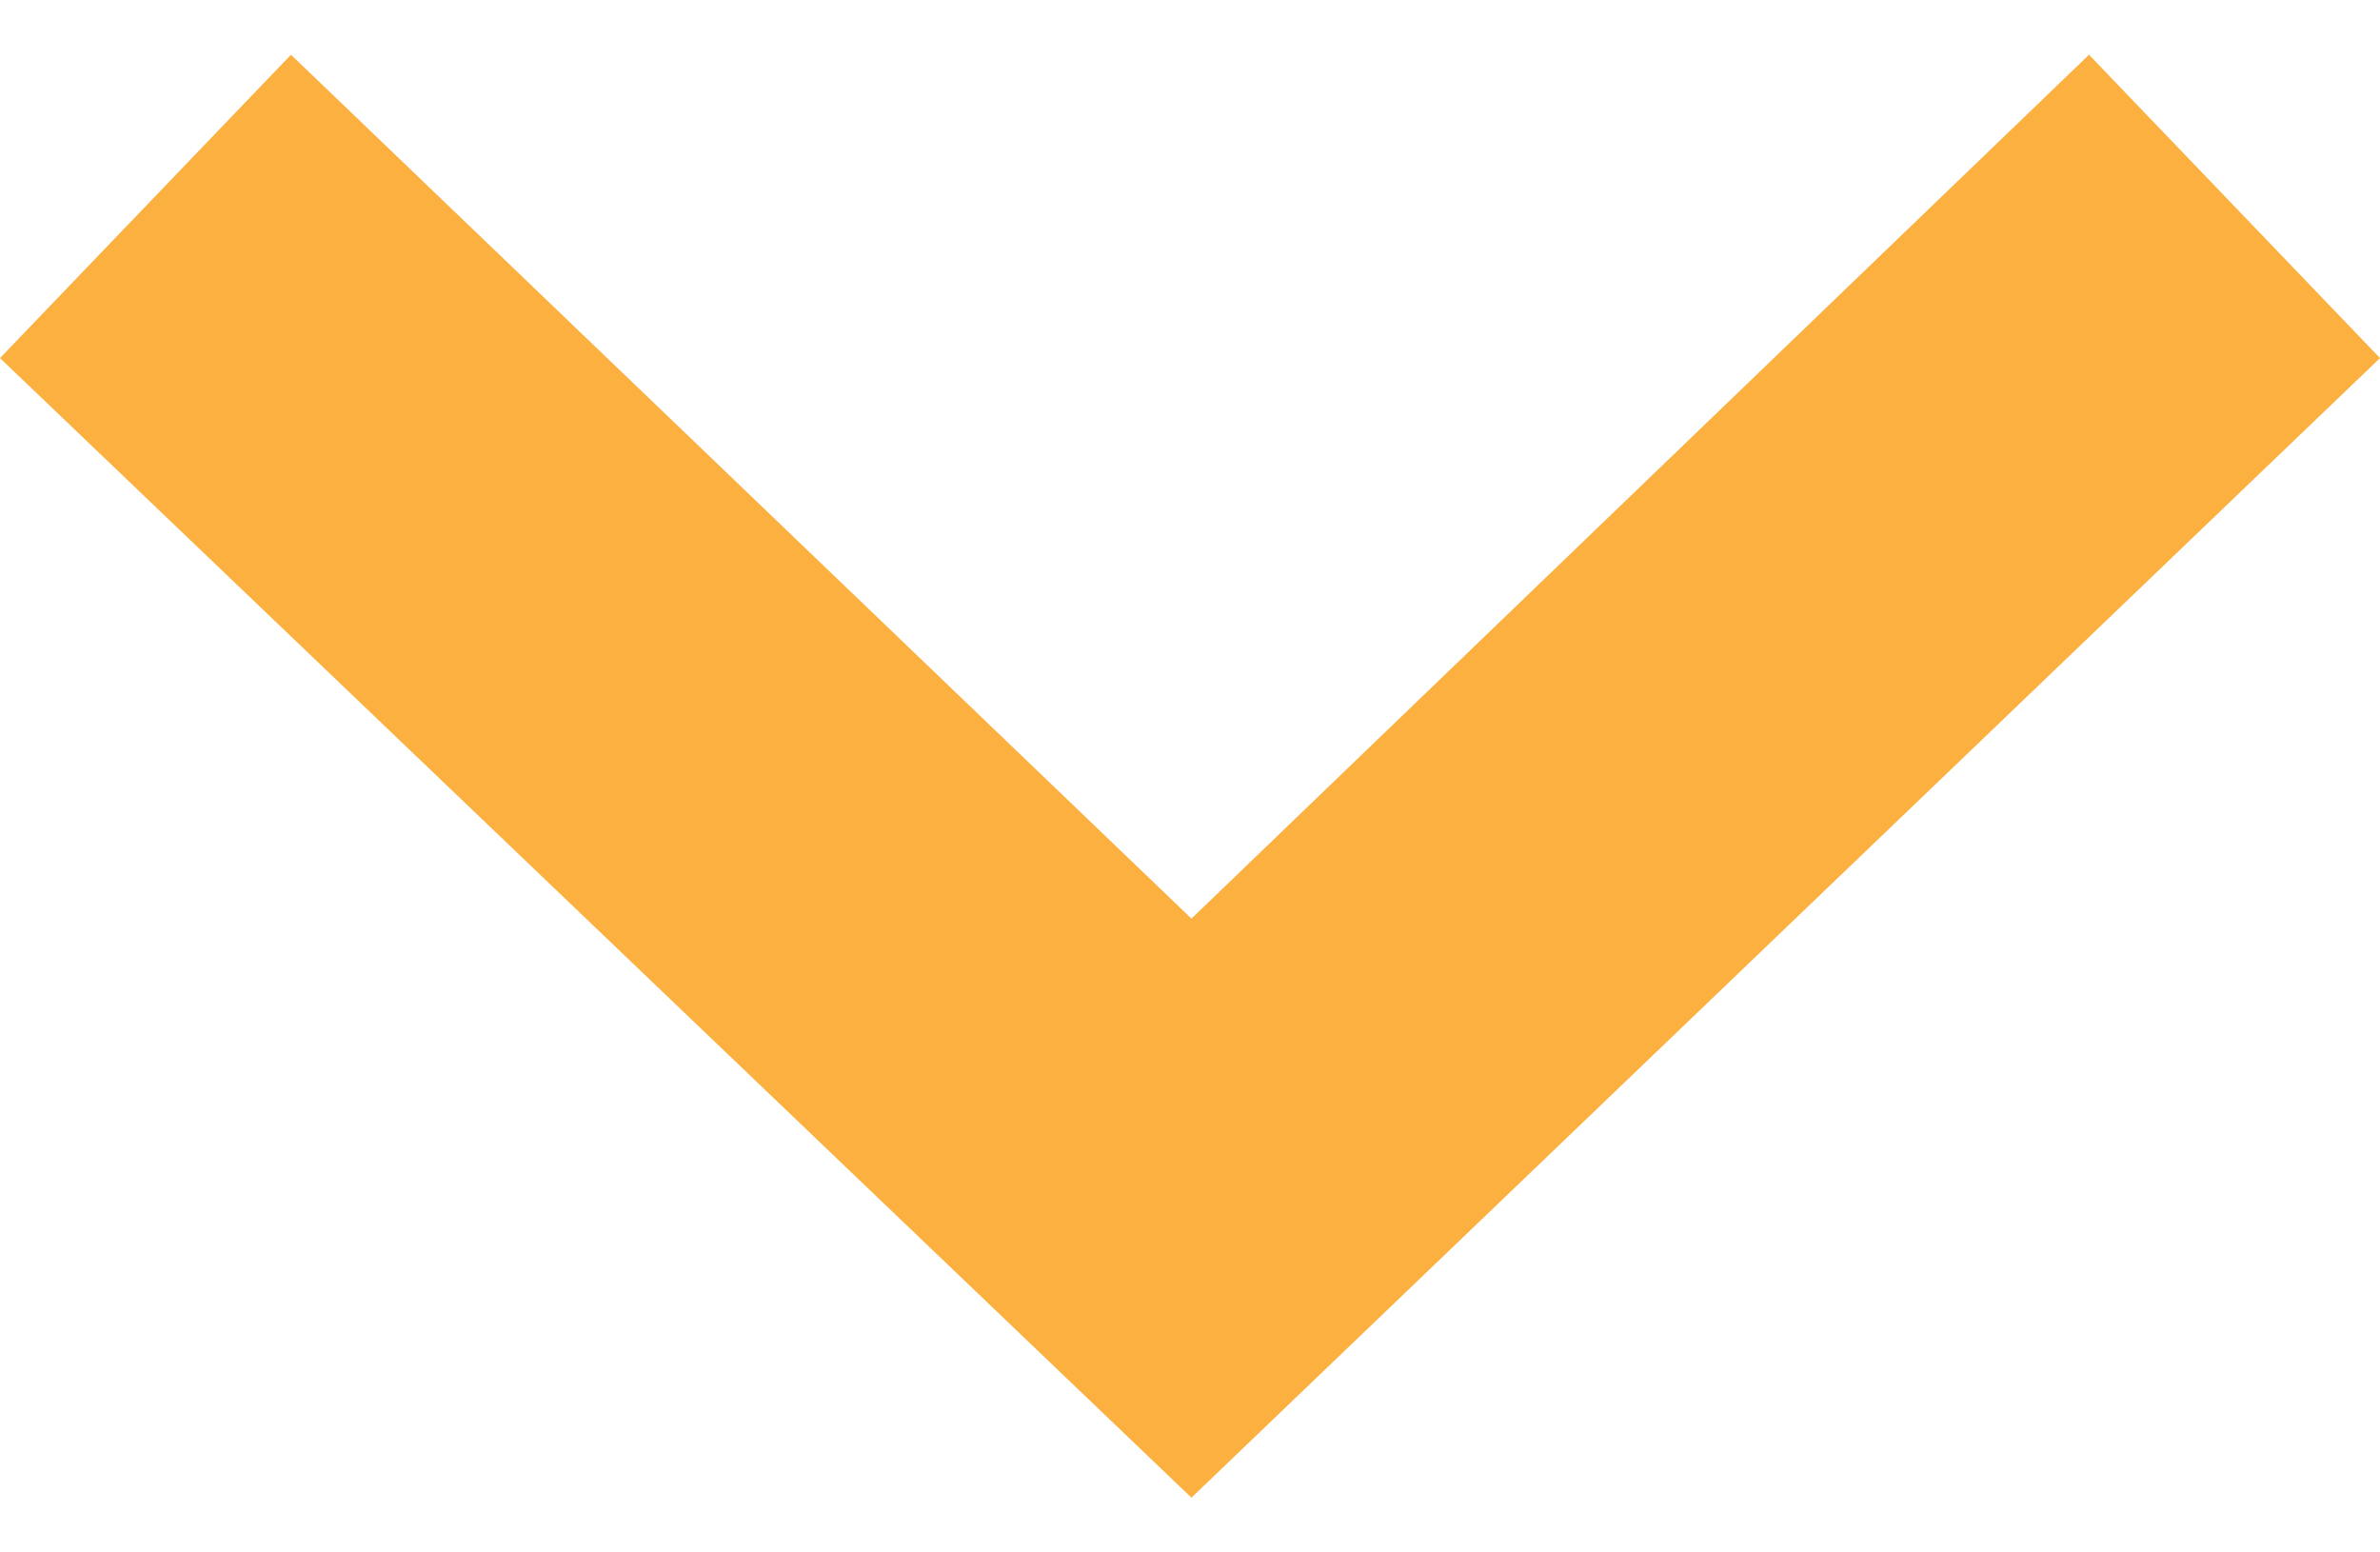 <svg width="23" height="15" viewBox="0 0 23 15" fill="none" xmlns="http://www.w3.org/2000/svg">
<path fill-rule="evenodd" clip-rule="evenodd" d="M11.514 8.876L20.188 0.529L23 3.46L11.514 14.471L0 3.46L2.812 0.529L11.514 8.876Z" fill="#FBB040"/>
</svg>
